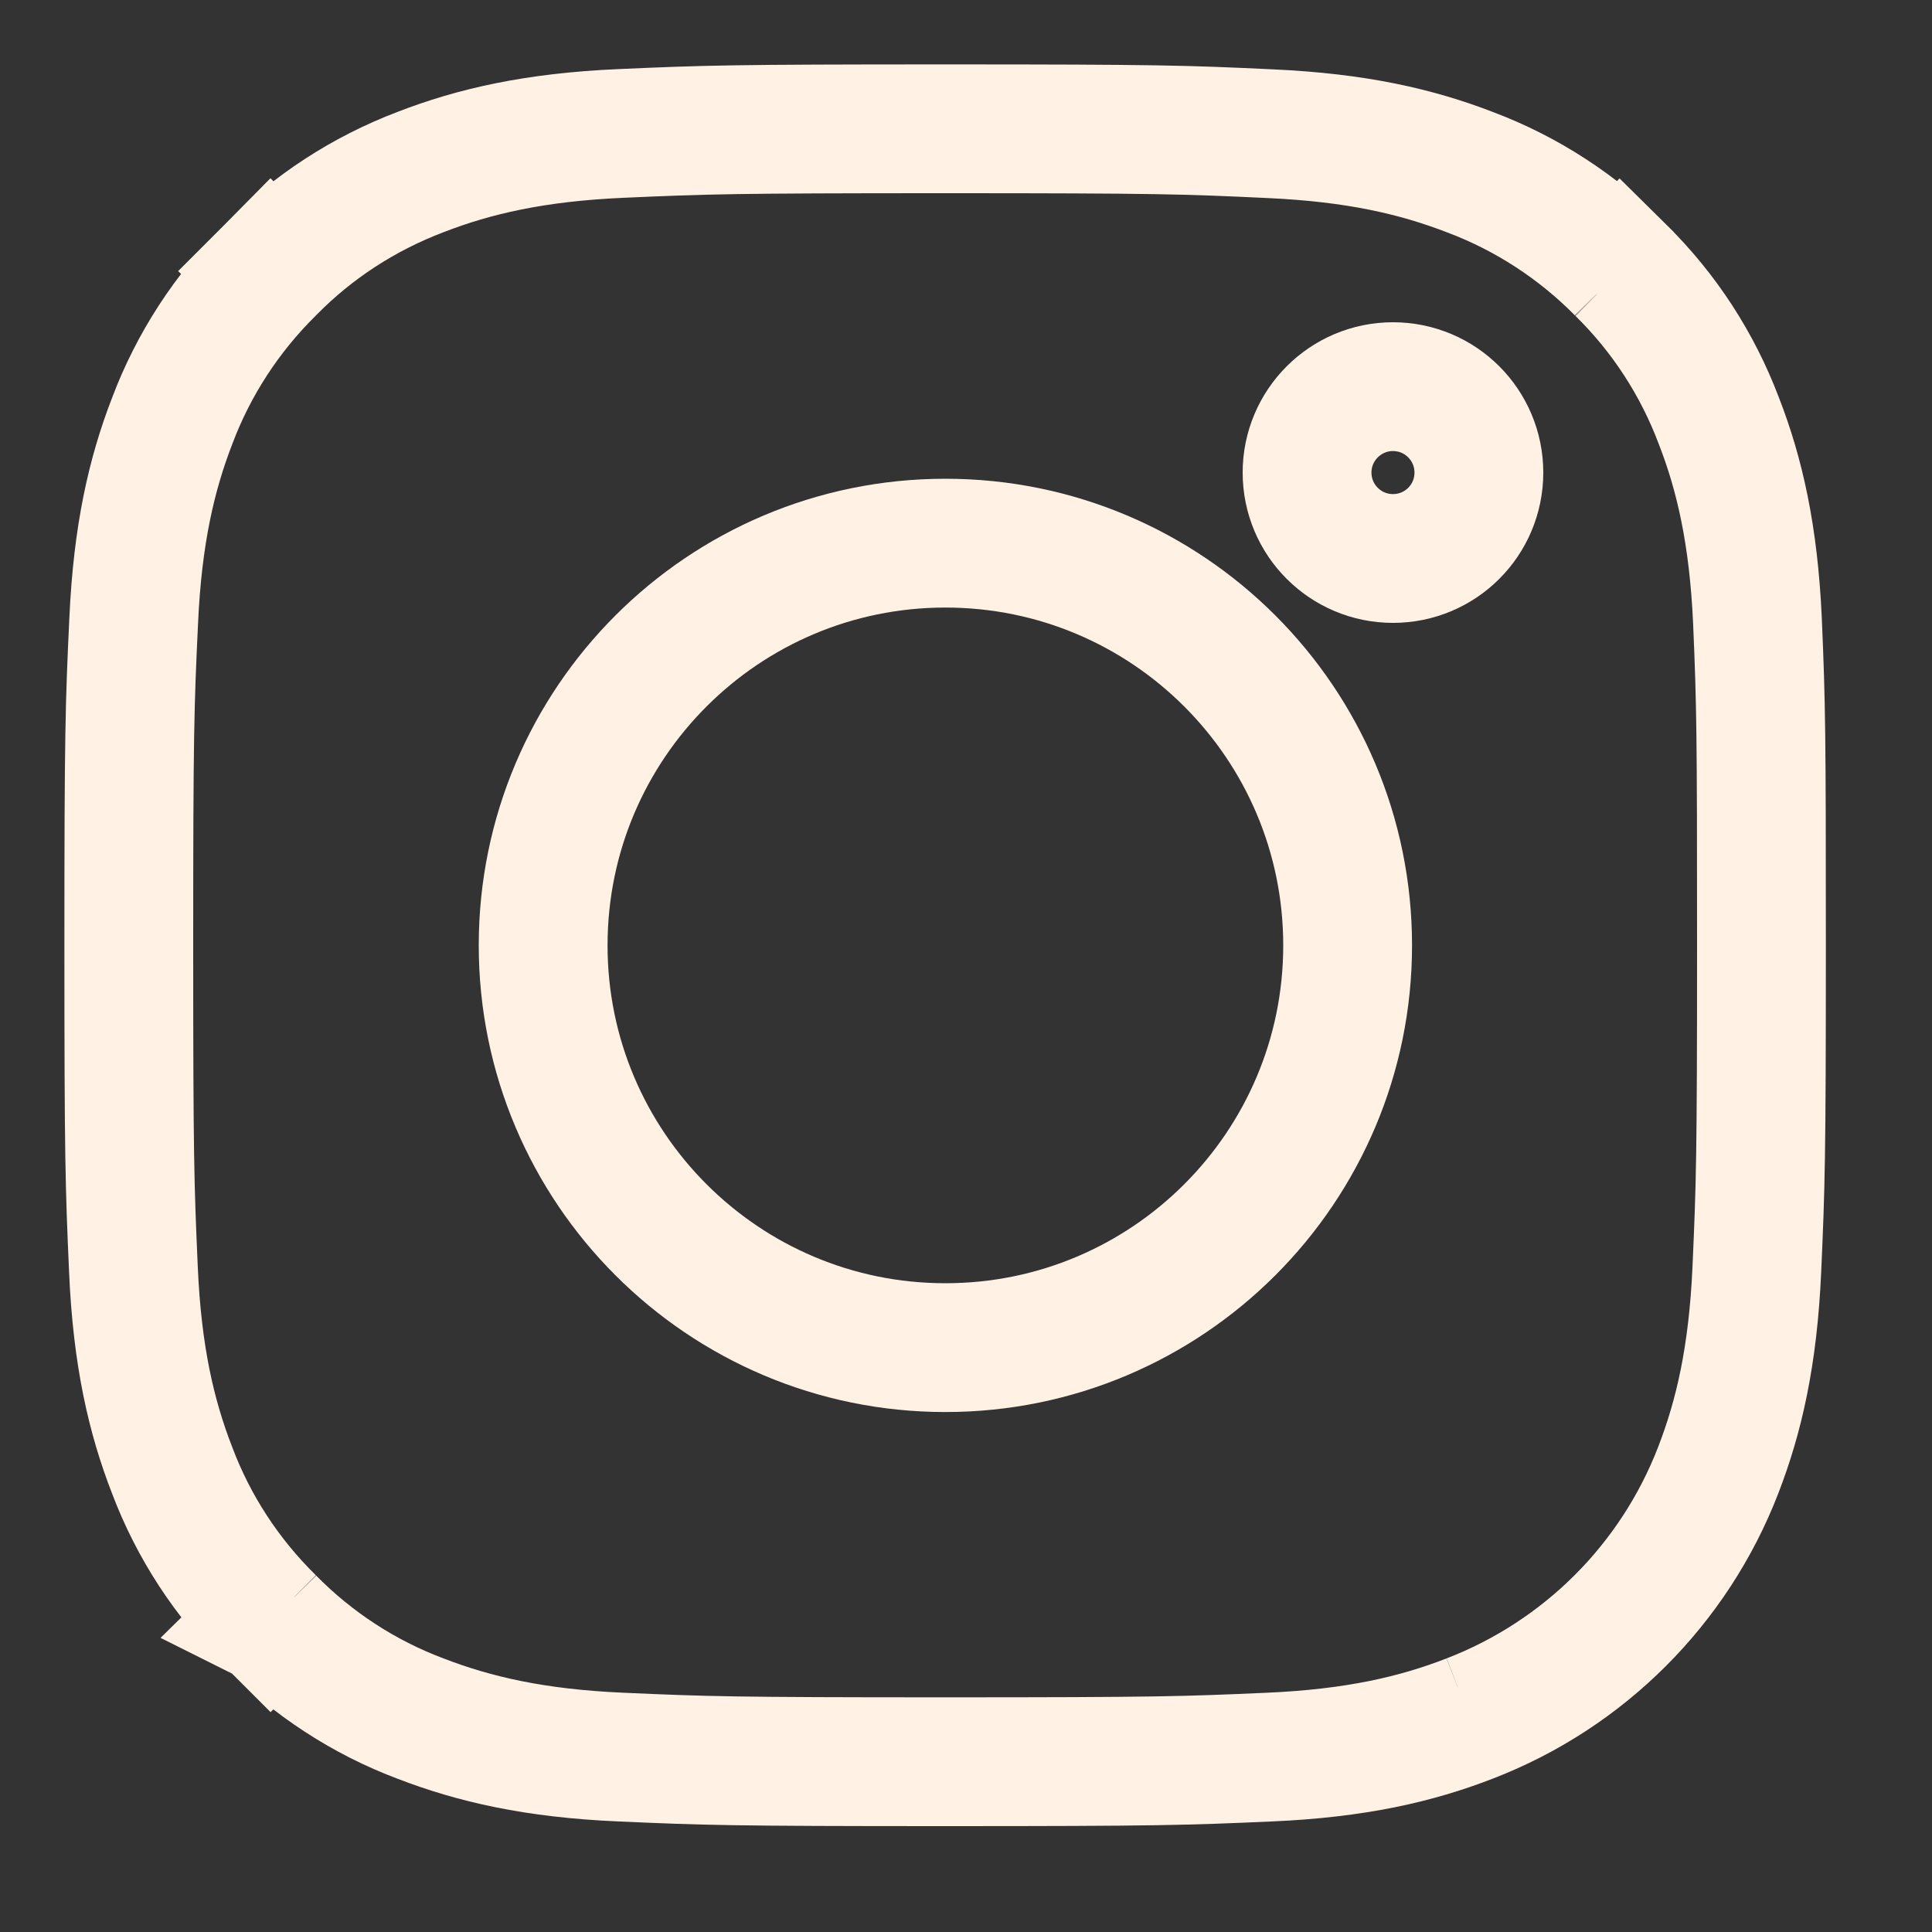 <svg width="15" height="15" viewBox="0 0 15 15" fill="none" xmlns="http://www.w3.org/2000/svg">
<rect x="0" y="0" width="15" height="15" fill="#333333" stroke="none"/>
<path d="M12.583 2.097C12.253 1.763 11.854 1.503 11.416 1.338C11 1.177 10.531 1.068 9.86 1.038C9.203 1.007 8.992 1 7.34 1C5.688 1 5.477 1.007 4.823 1.036C4.153 1.065 3.68 1.175 3.267 1.335C2.825 1.503 2.428 1.76 2.097 2.098M12.583 2.097L12.581 2.095L12.399 2.282L12.584 2.099L12.583 2.097ZM12.583 2.097C12.92 2.428 13.178 2.825 13.345 3.267C13.506 3.68 13.615 4.153 13.645 4.823C13.673 5.478 13.676 5.69 13.676 7.34C13.676 8.992 13.669 9.203 13.64 9.857C13.61 10.529 13.501 10.999 13.34 11.415C12.998 12.3 12.298 13 11.412 13.342M11.412 13.342L11.318 13.099M11.412 13.342C10.998 13.503 10.526 13.613 9.855 13.642C9.201 13.671 8.99 13.678 7.338 13.678C5.686 13.678 5.475 13.671 4.821 13.642C4.15 13.613 3.68 13.503 3.265 13.343C2.826 13.178 2.427 12.918 2.098 12.583M2.098 12.583L2.099 12.584L2.282 12.399L2.096 12.582L2.098 12.583ZM2.098 12.583C1.763 12.253 1.503 11.857 1.336 11.414C1.175 11 1.065 10.528 1.036 9.857C1.007 9.203 1 8.992 1 7.34C1 5.689 1.007 5.477 1.038 4.82C1.068 4.15 1.177 3.68 1.338 3.265C1.503 2.827 1.763 2.428 2.097 2.098M2.097 2.098L2.095 2.1L2.282 2.282L2.099 2.096L2.097 2.098Z" stroke="#FFF2E4"/>
<path d="M7.34 4.217C5.616 4.217 4.217 5.615 4.217 7.34C4.217 9.064 5.616 10.463 7.34 10.463C9.064 10.463 10.463 9.064 10.463 7.34C10.463 5.615 9.064 4.217 7.34 4.217Z" stroke="#FFF2E4"/>
<path fill-rule="evenodd" clip-rule="evenodd" d="M10.148 3.669C10.148 3.301 10.447 3.002 10.815 3.002C11.184 3.002 11.482 3.301 11.482 3.669C11.482 4.038 11.184 4.336 10.815 4.336C10.447 4.336 10.148 4.038 10.148 3.669Z" stroke="#FFF2E4"/>
</svg>
